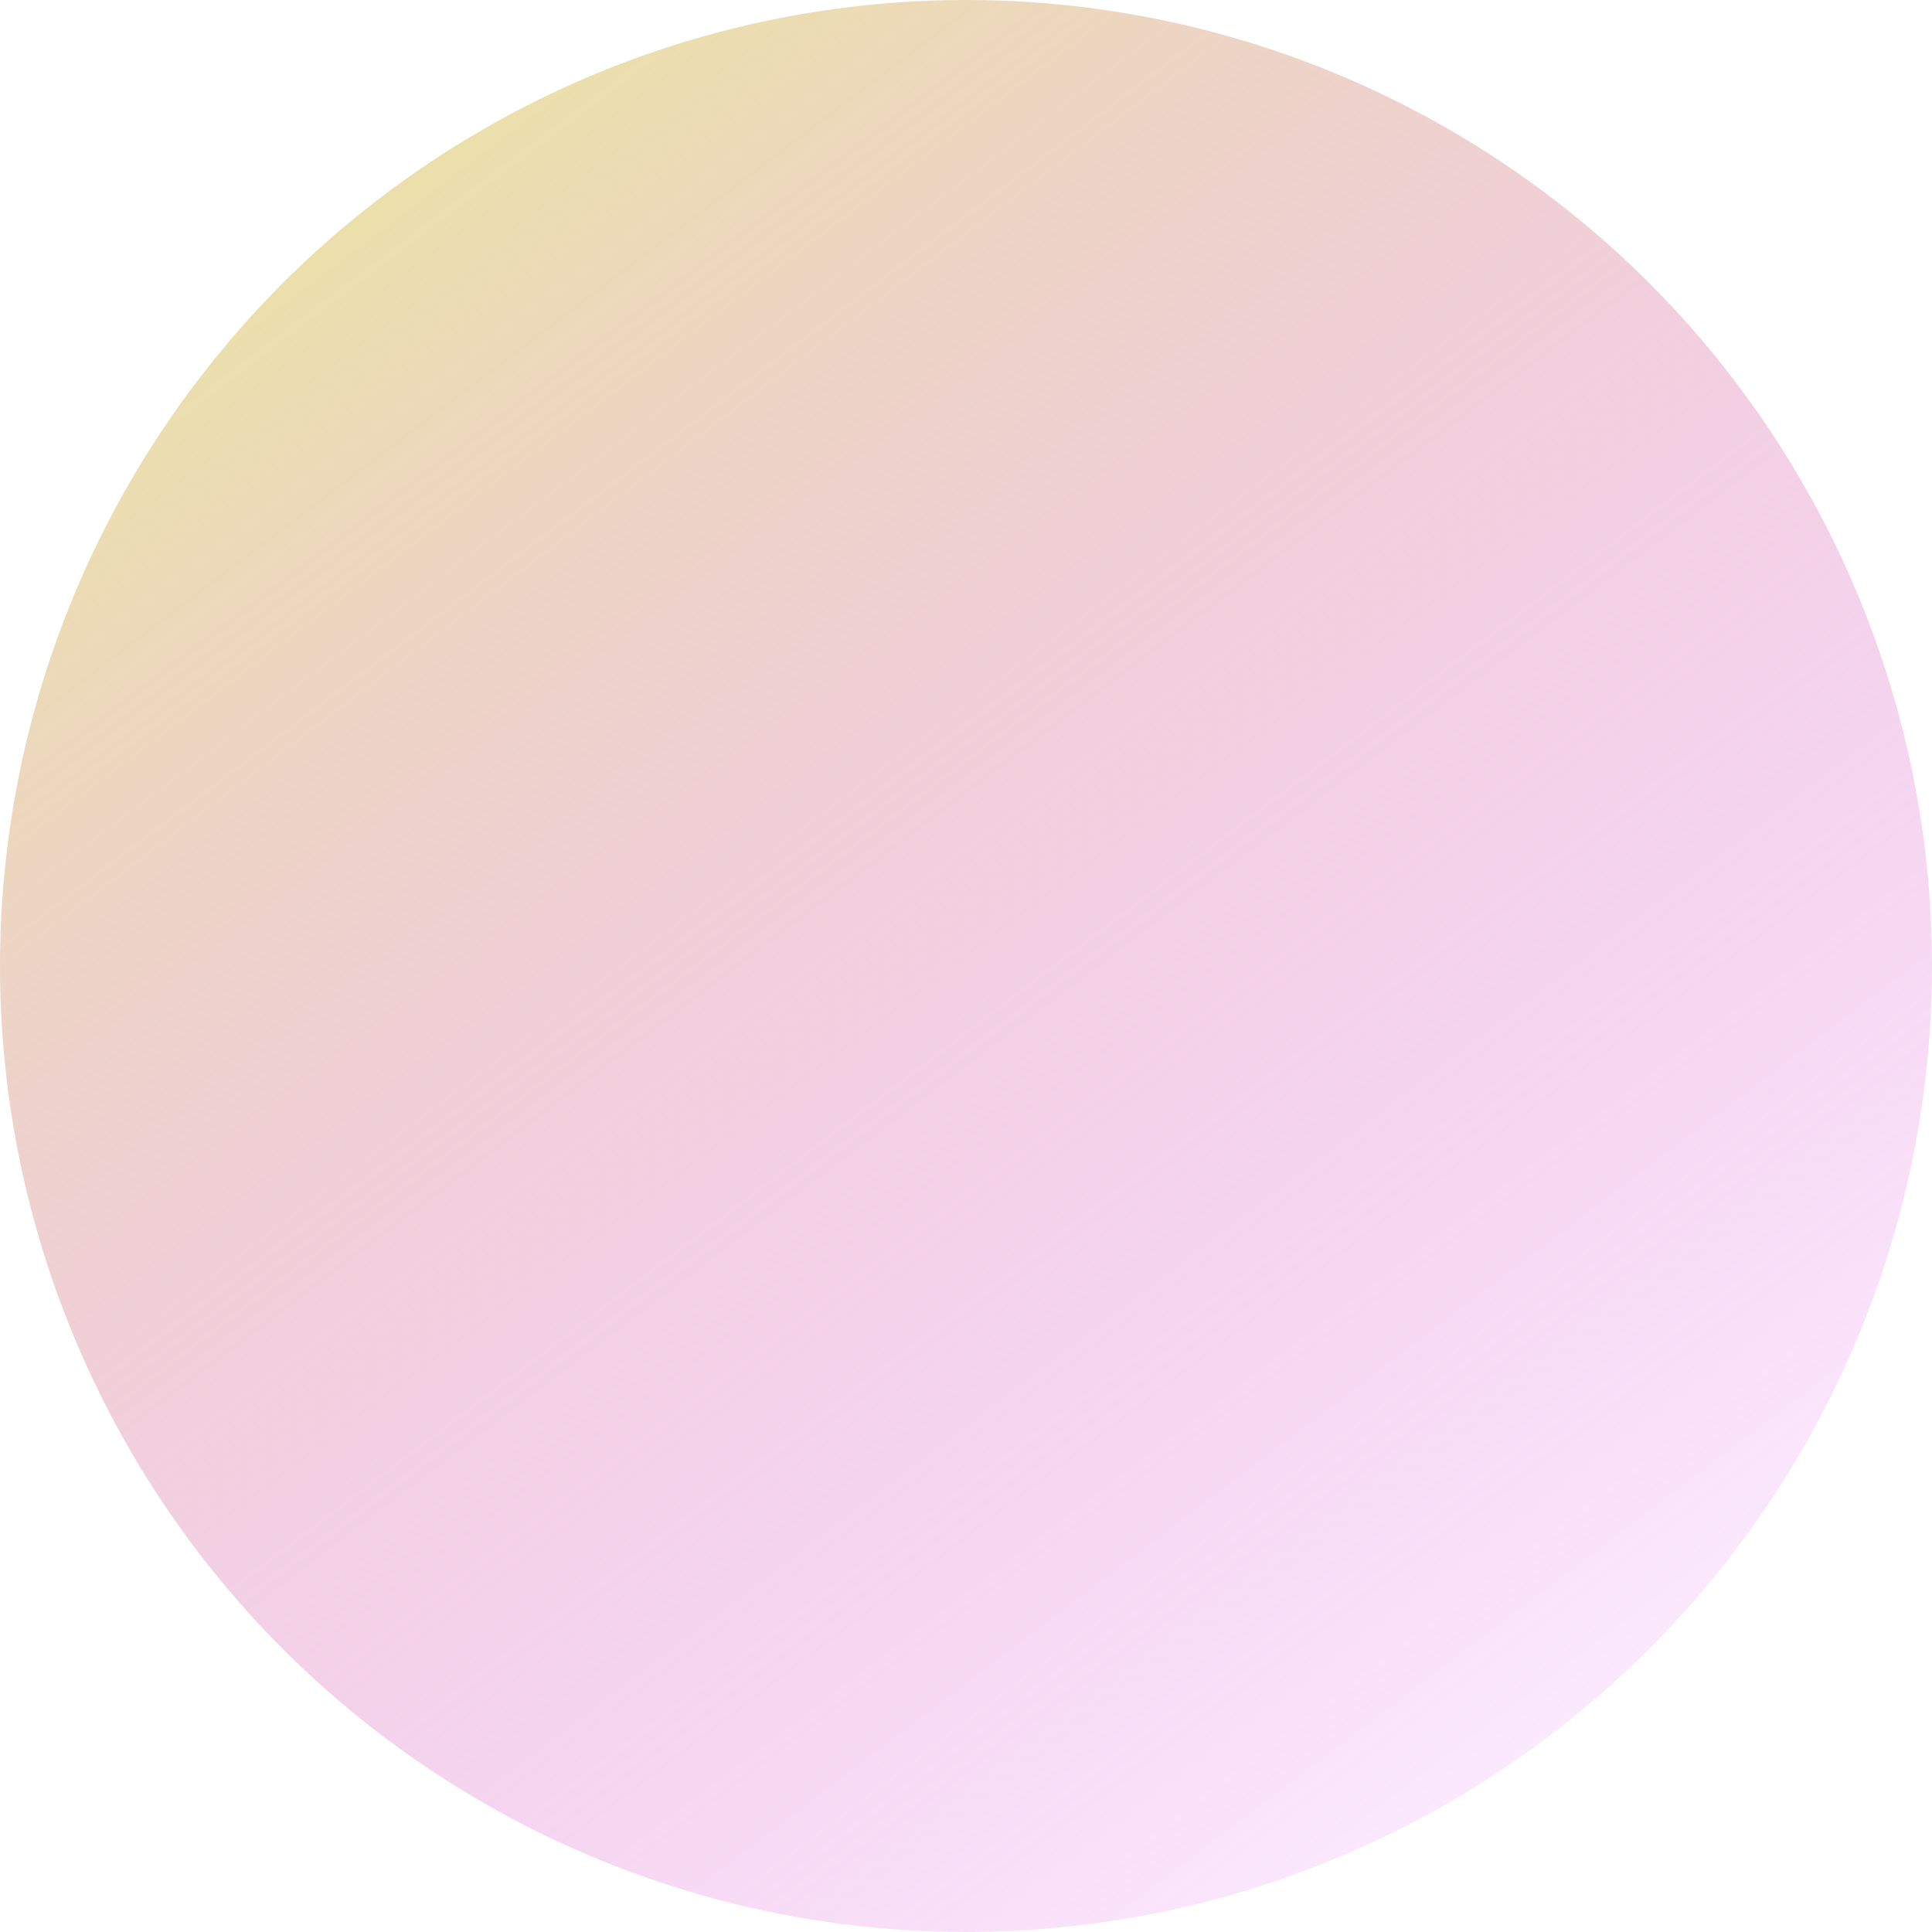 <svg width="488" height="488" viewBox="0 0 488 488" fill="none" xmlns="http://www.w3.org/2000/svg">
<g filter="url(#filter0_b_3_1095)">
<circle cx="244" cy="244" r="244" fill="url(#paint0_linear_3_1095)" fill-opacity="0.7"/>
</g>
<defs>
<filter id="filter0_b_3_1095" x="-48" y="-48" width="584" height="584" filterUnits="userSpaceOnUse" color-interpolation-filters="sRGB">
<feFlood flood-opacity="0" result="BackgroundImageFix"/>
<feGaussianBlur in="BackgroundImageFix" stdDeviation="24"/>
<feComposite in2="SourceAlpha" operator="in" result="effect1_backgroundBlur_3_1095"/>
<feBlend mode="normal" in="SourceGraphic" in2="effect1_backgroundBlur_3_1095" result="shape"/>
</filter>
<linearGradient id="paint0_linear_3_1095" x1="142" y1="-66" x2="536" y2="454" gradientUnits="userSpaceOnUse">
<stop stop-color="#E0E26D"/>
<stop offset="1" stop-color="#D60FF7" stop-opacity="0"/>
</linearGradient>
</defs>
</svg>
